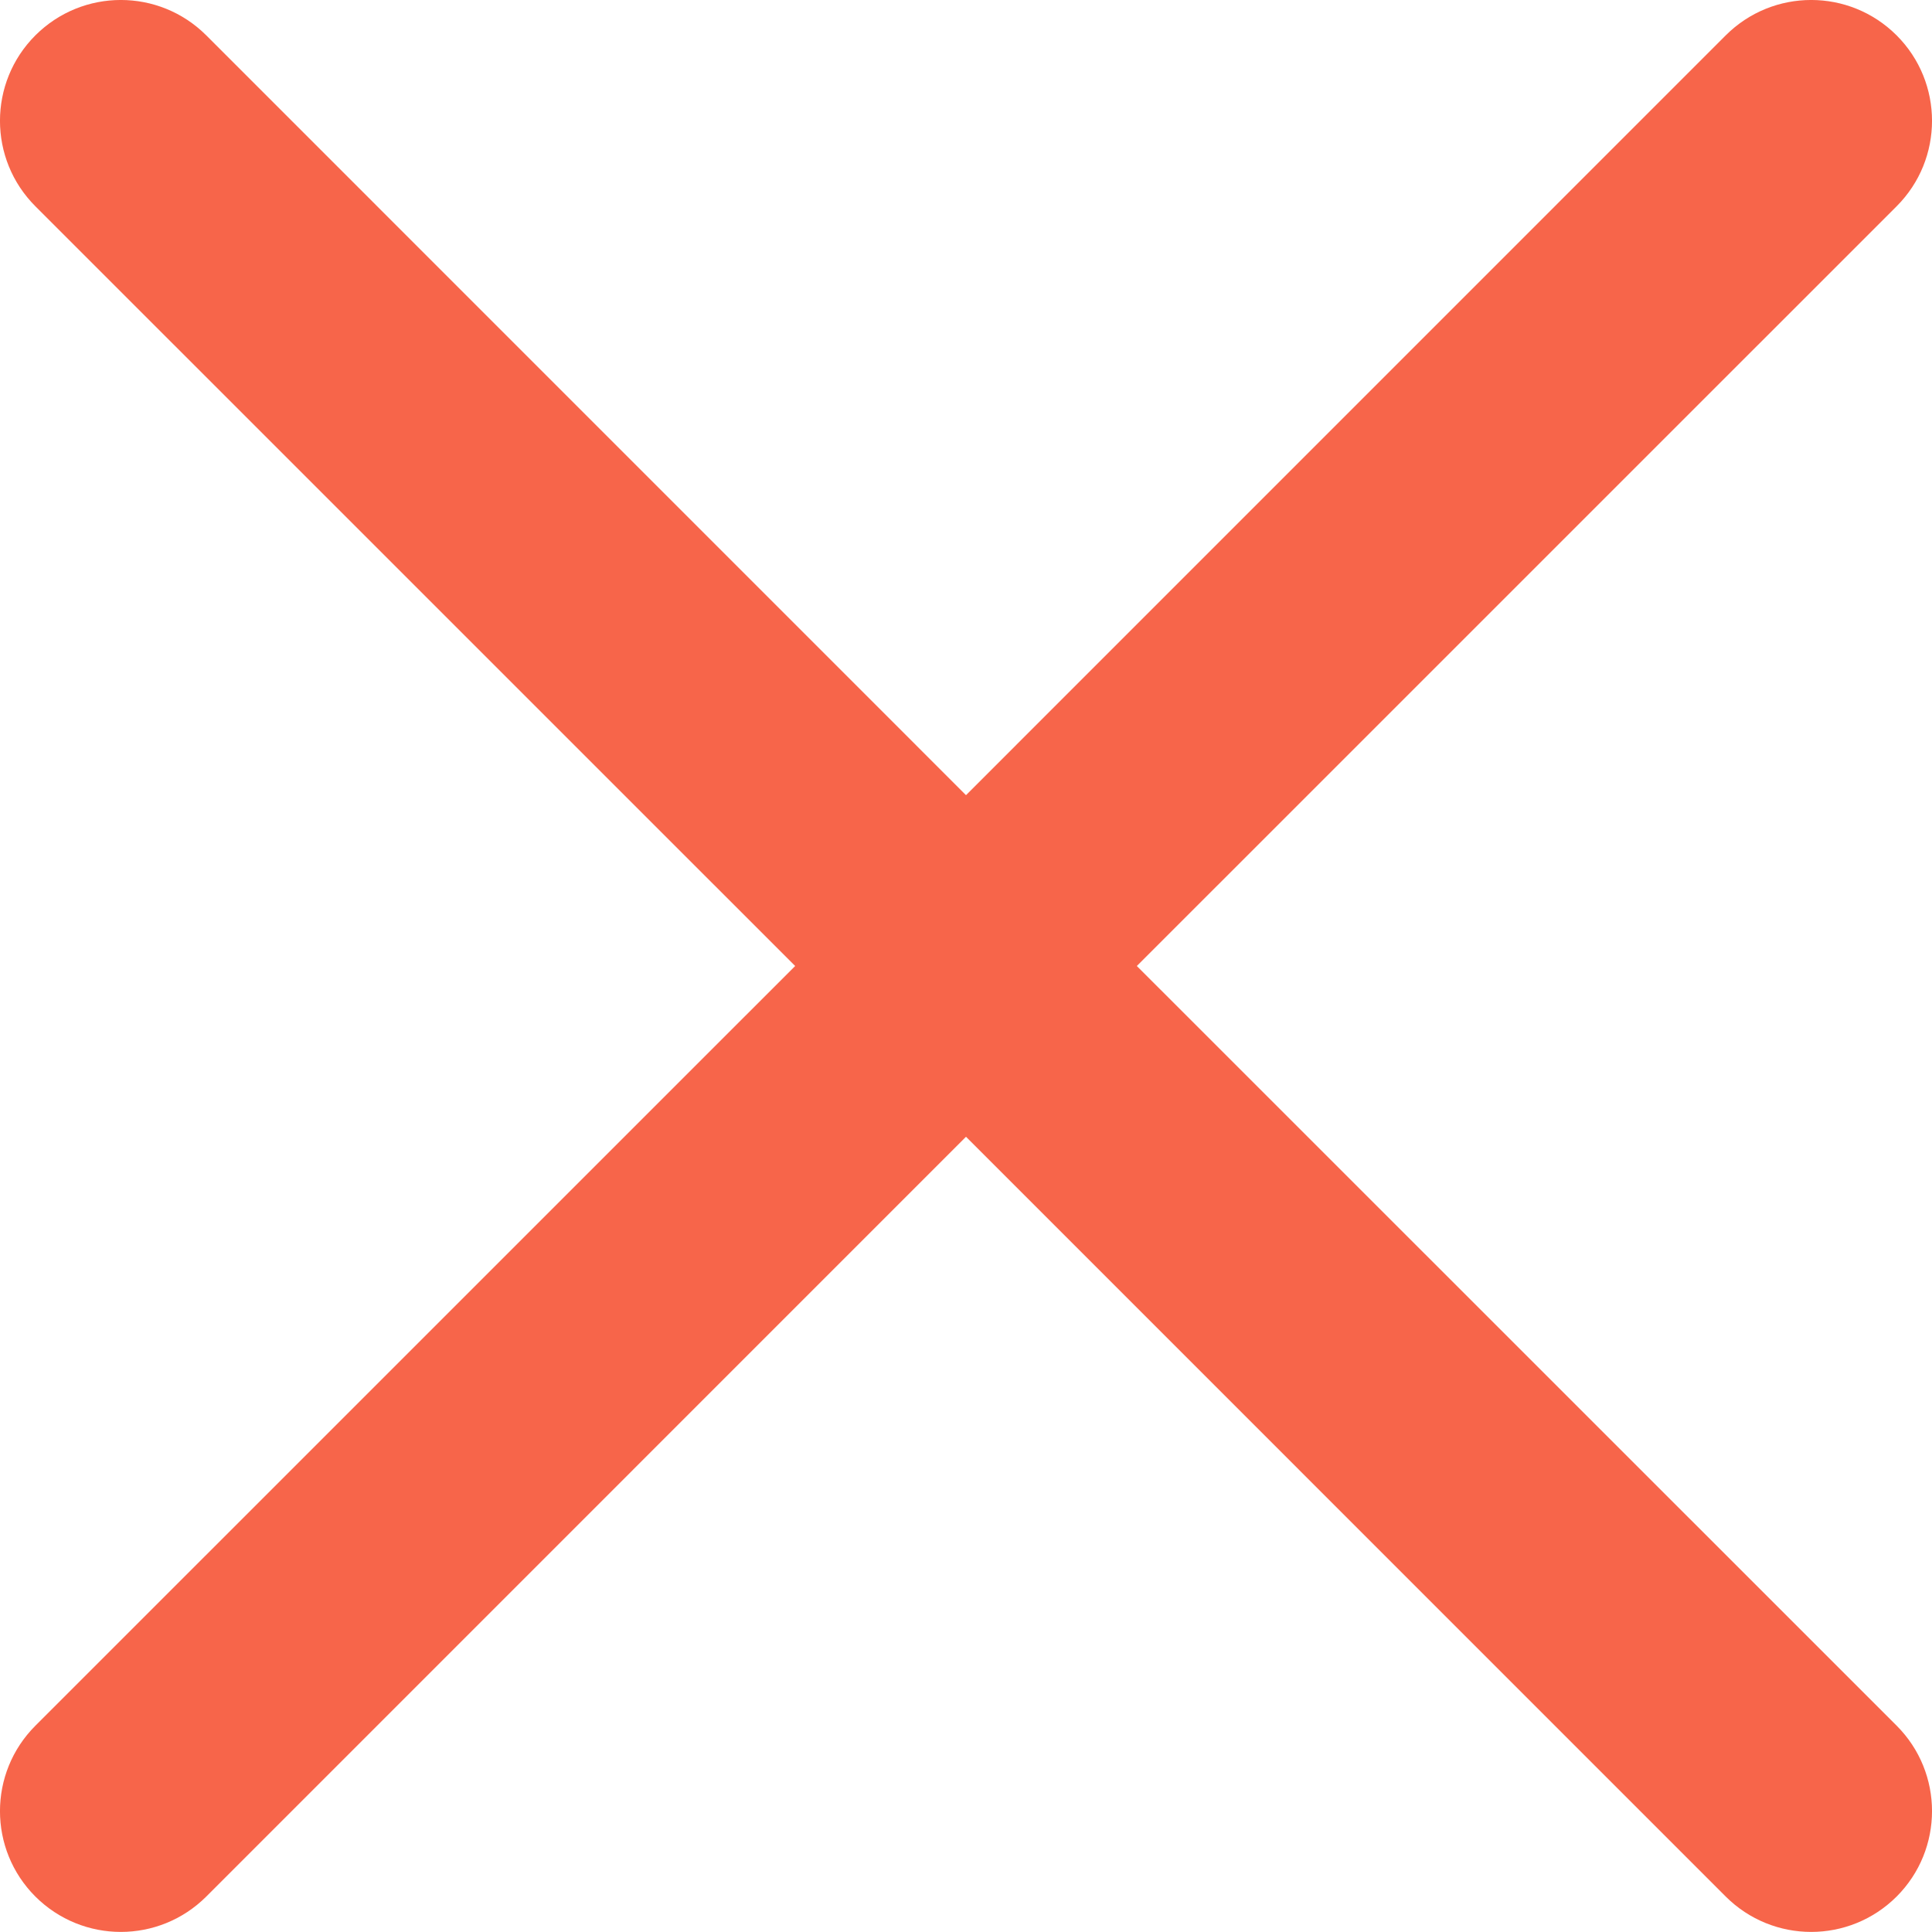 <svg width="26" height="26" viewBox="0 0 26 26" fill="none" xmlns="http://www.w3.org/2000/svg">
<path d="M15.299 13L25.524 2.776C26.159 2.141 26.159 1.111 25.524 0.476C24.888 -0.159 23.86 -0.159 23.224 0.476L13 10.701L2.776 0.476C2.14 -0.159 1.112 -0.159 0.476 0.476C-0.159 1.111 -0.159 2.141 0.476 2.776L10.701 13L0.476 23.224C-0.159 23.859 -0.159 24.888 0.476 25.523C0.794 25.84 1.21 25.999 1.626 25.999C2.042 25.999 2.458 25.84 2.776 25.523L13 15.298L23.224 25.523C23.542 25.84 23.958 25.999 24.374 25.999C24.79 25.999 25.206 25.84 25.524 25.523C26.159 24.888 26.159 23.858 25.524 23.223L15.299 13Z" fill="#F7654A"/>
</svg>

